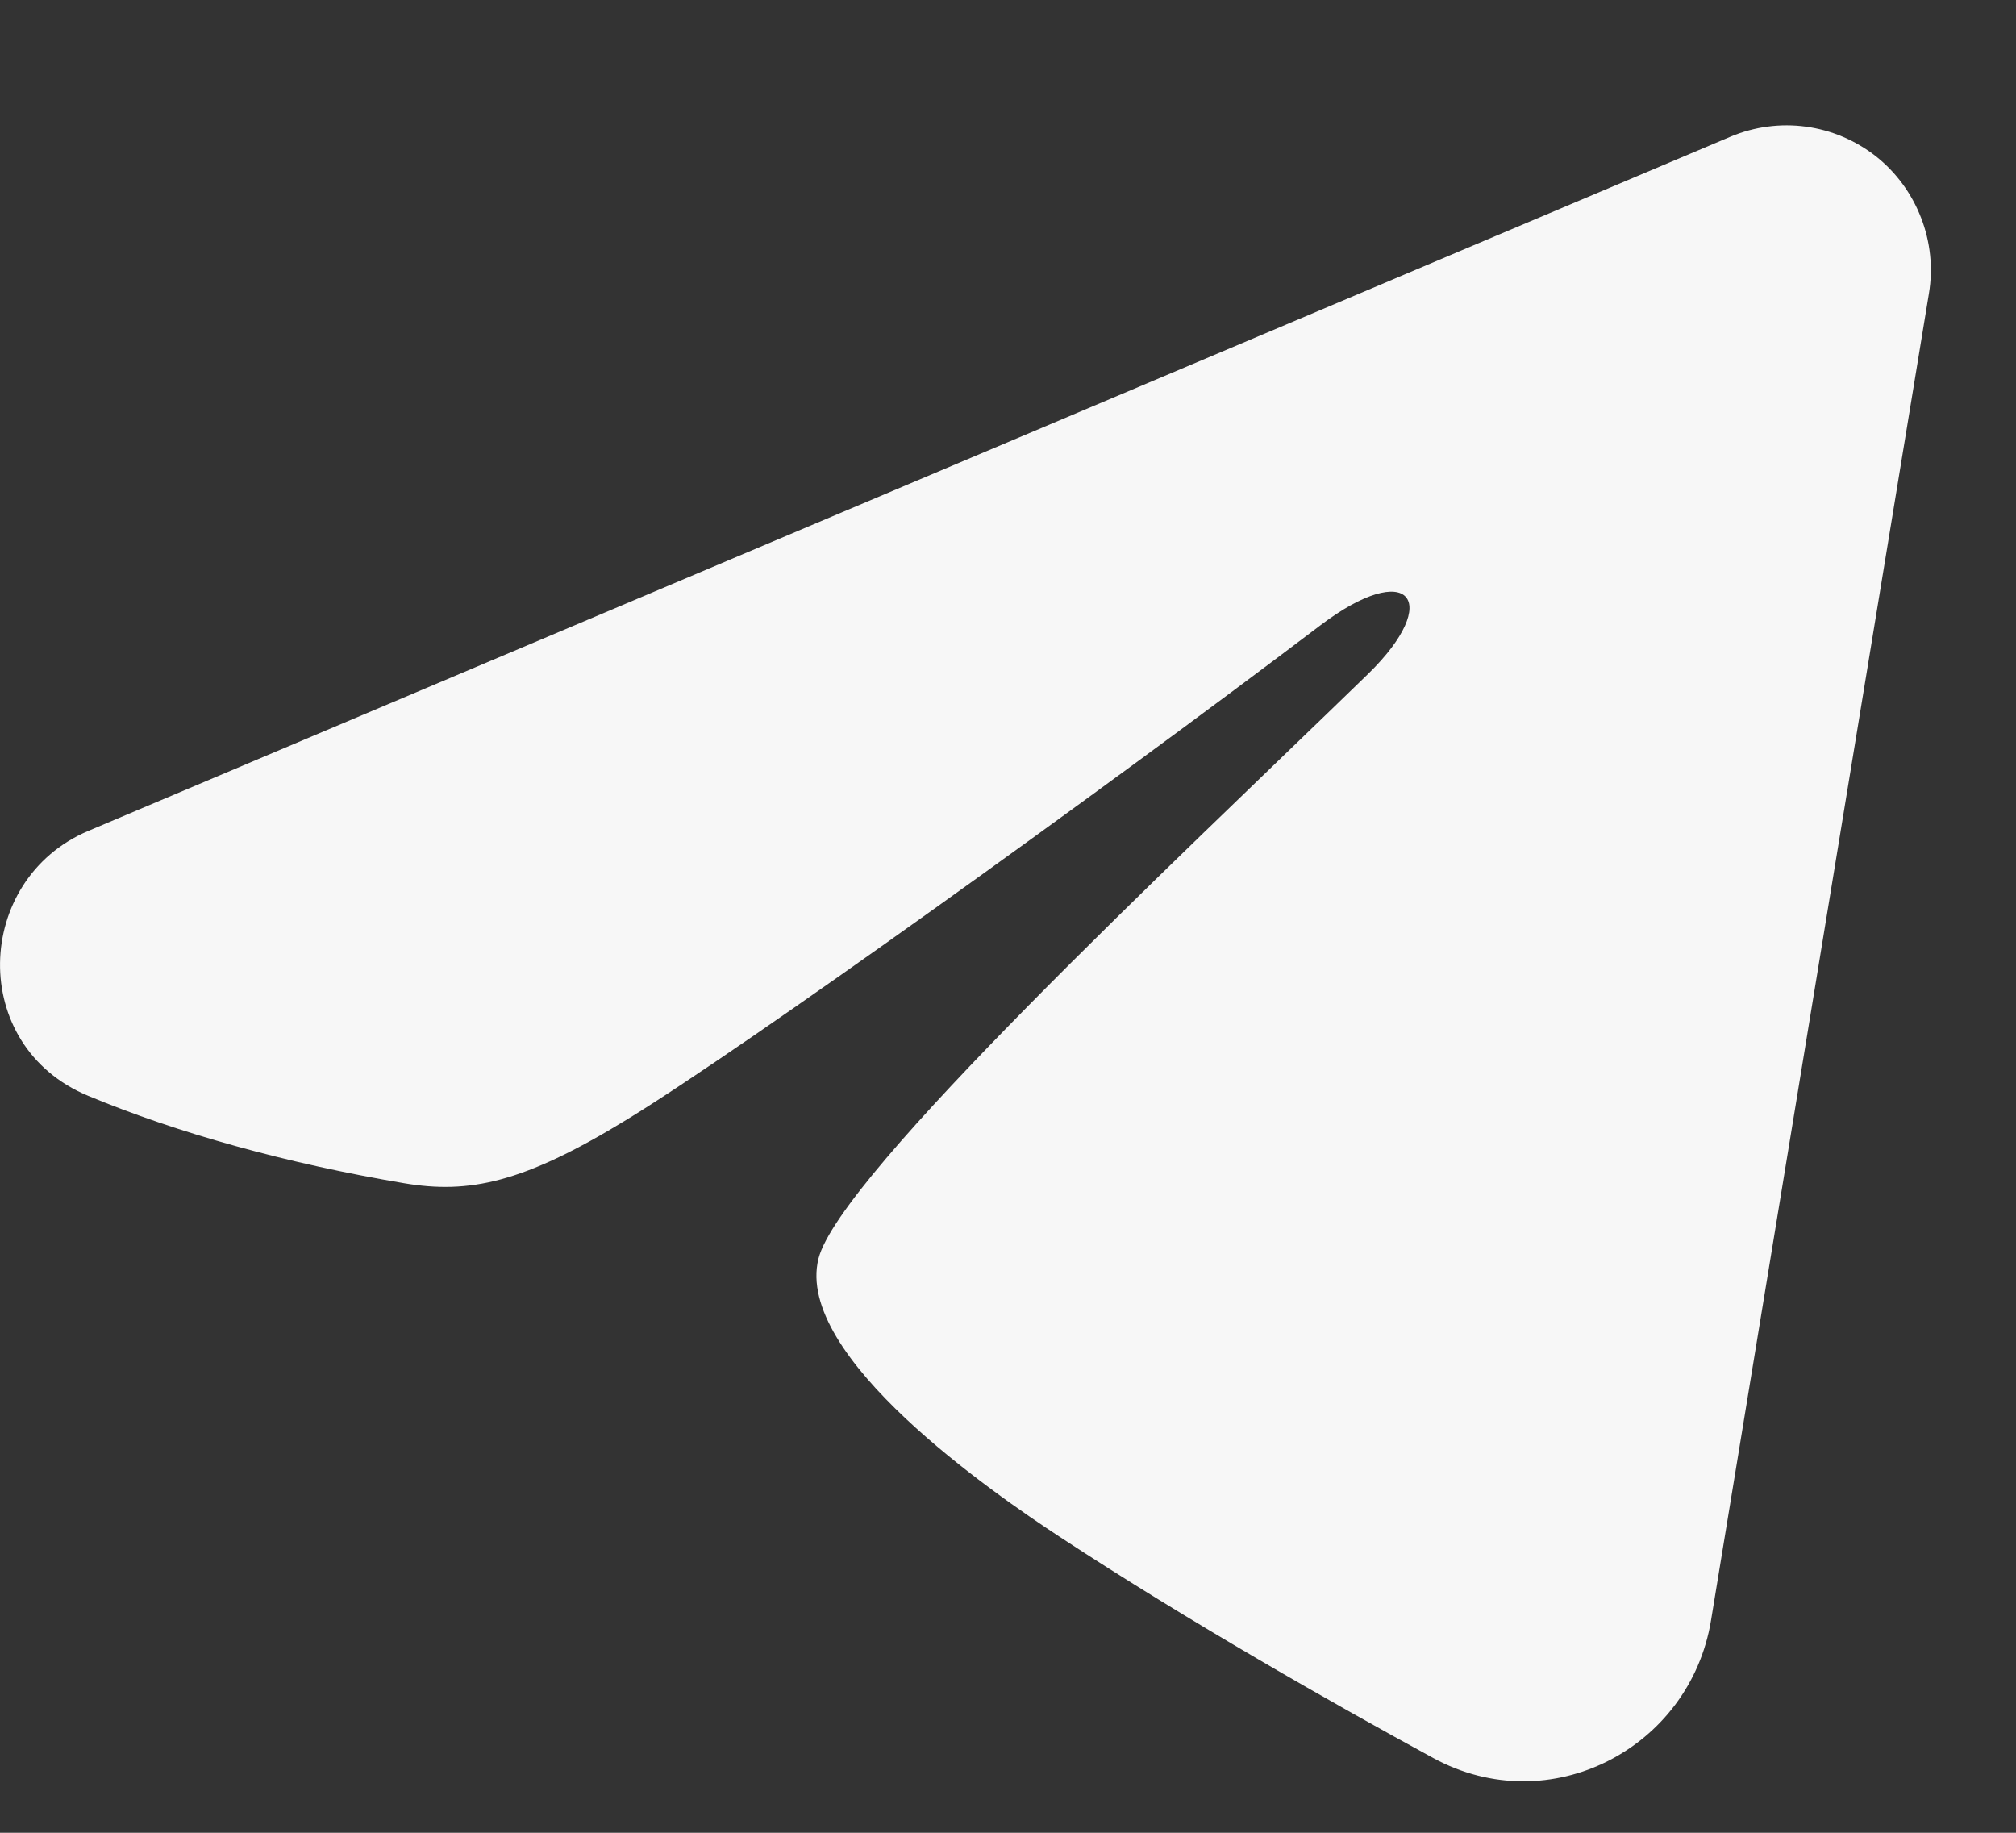 <svg width="11" height="10" viewBox="0 0 11 10" fill="none" xmlns="http://www.w3.org/2000/svg">
<rect x="0" y="0" width="11" height="10" fill="#333333" stroke="none"/>
<path fill-rule="evenodd" clip-rule="evenodd" d="M9.444 0.745C9.573 0.691 9.715 0.672 9.854 0.691C9.994 0.71 10.125 0.766 10.236 0.853C10.346 0.94 10.431 1.056 10.482 1.188C10.533 1.319 10.548 1.462 10.525 1.601L9.336 8.841C9.221 9.539 8.457 9.939 7.82 9.592C7.286 9.301 6.493 8.852 5.78 8.384C5.424 8.15 4.332 7.4 4.466 6.867C4.582 6.41 6.416 4.696 7.465 3.677C7.876 3.276 7.688 3.045 7.203 3.413C5.996 4.328 4.059 5.719 3.418 6.11C2.853 6.456 2.558 6.515 2.206 6.456C1.564 6.348 0.968 6.182 0.481 5.979C-0.176 5.706 -0.144 4.799 0.481 4.534L9.444 0.745Z" fill="#F7F7F7"/>
</svg>

